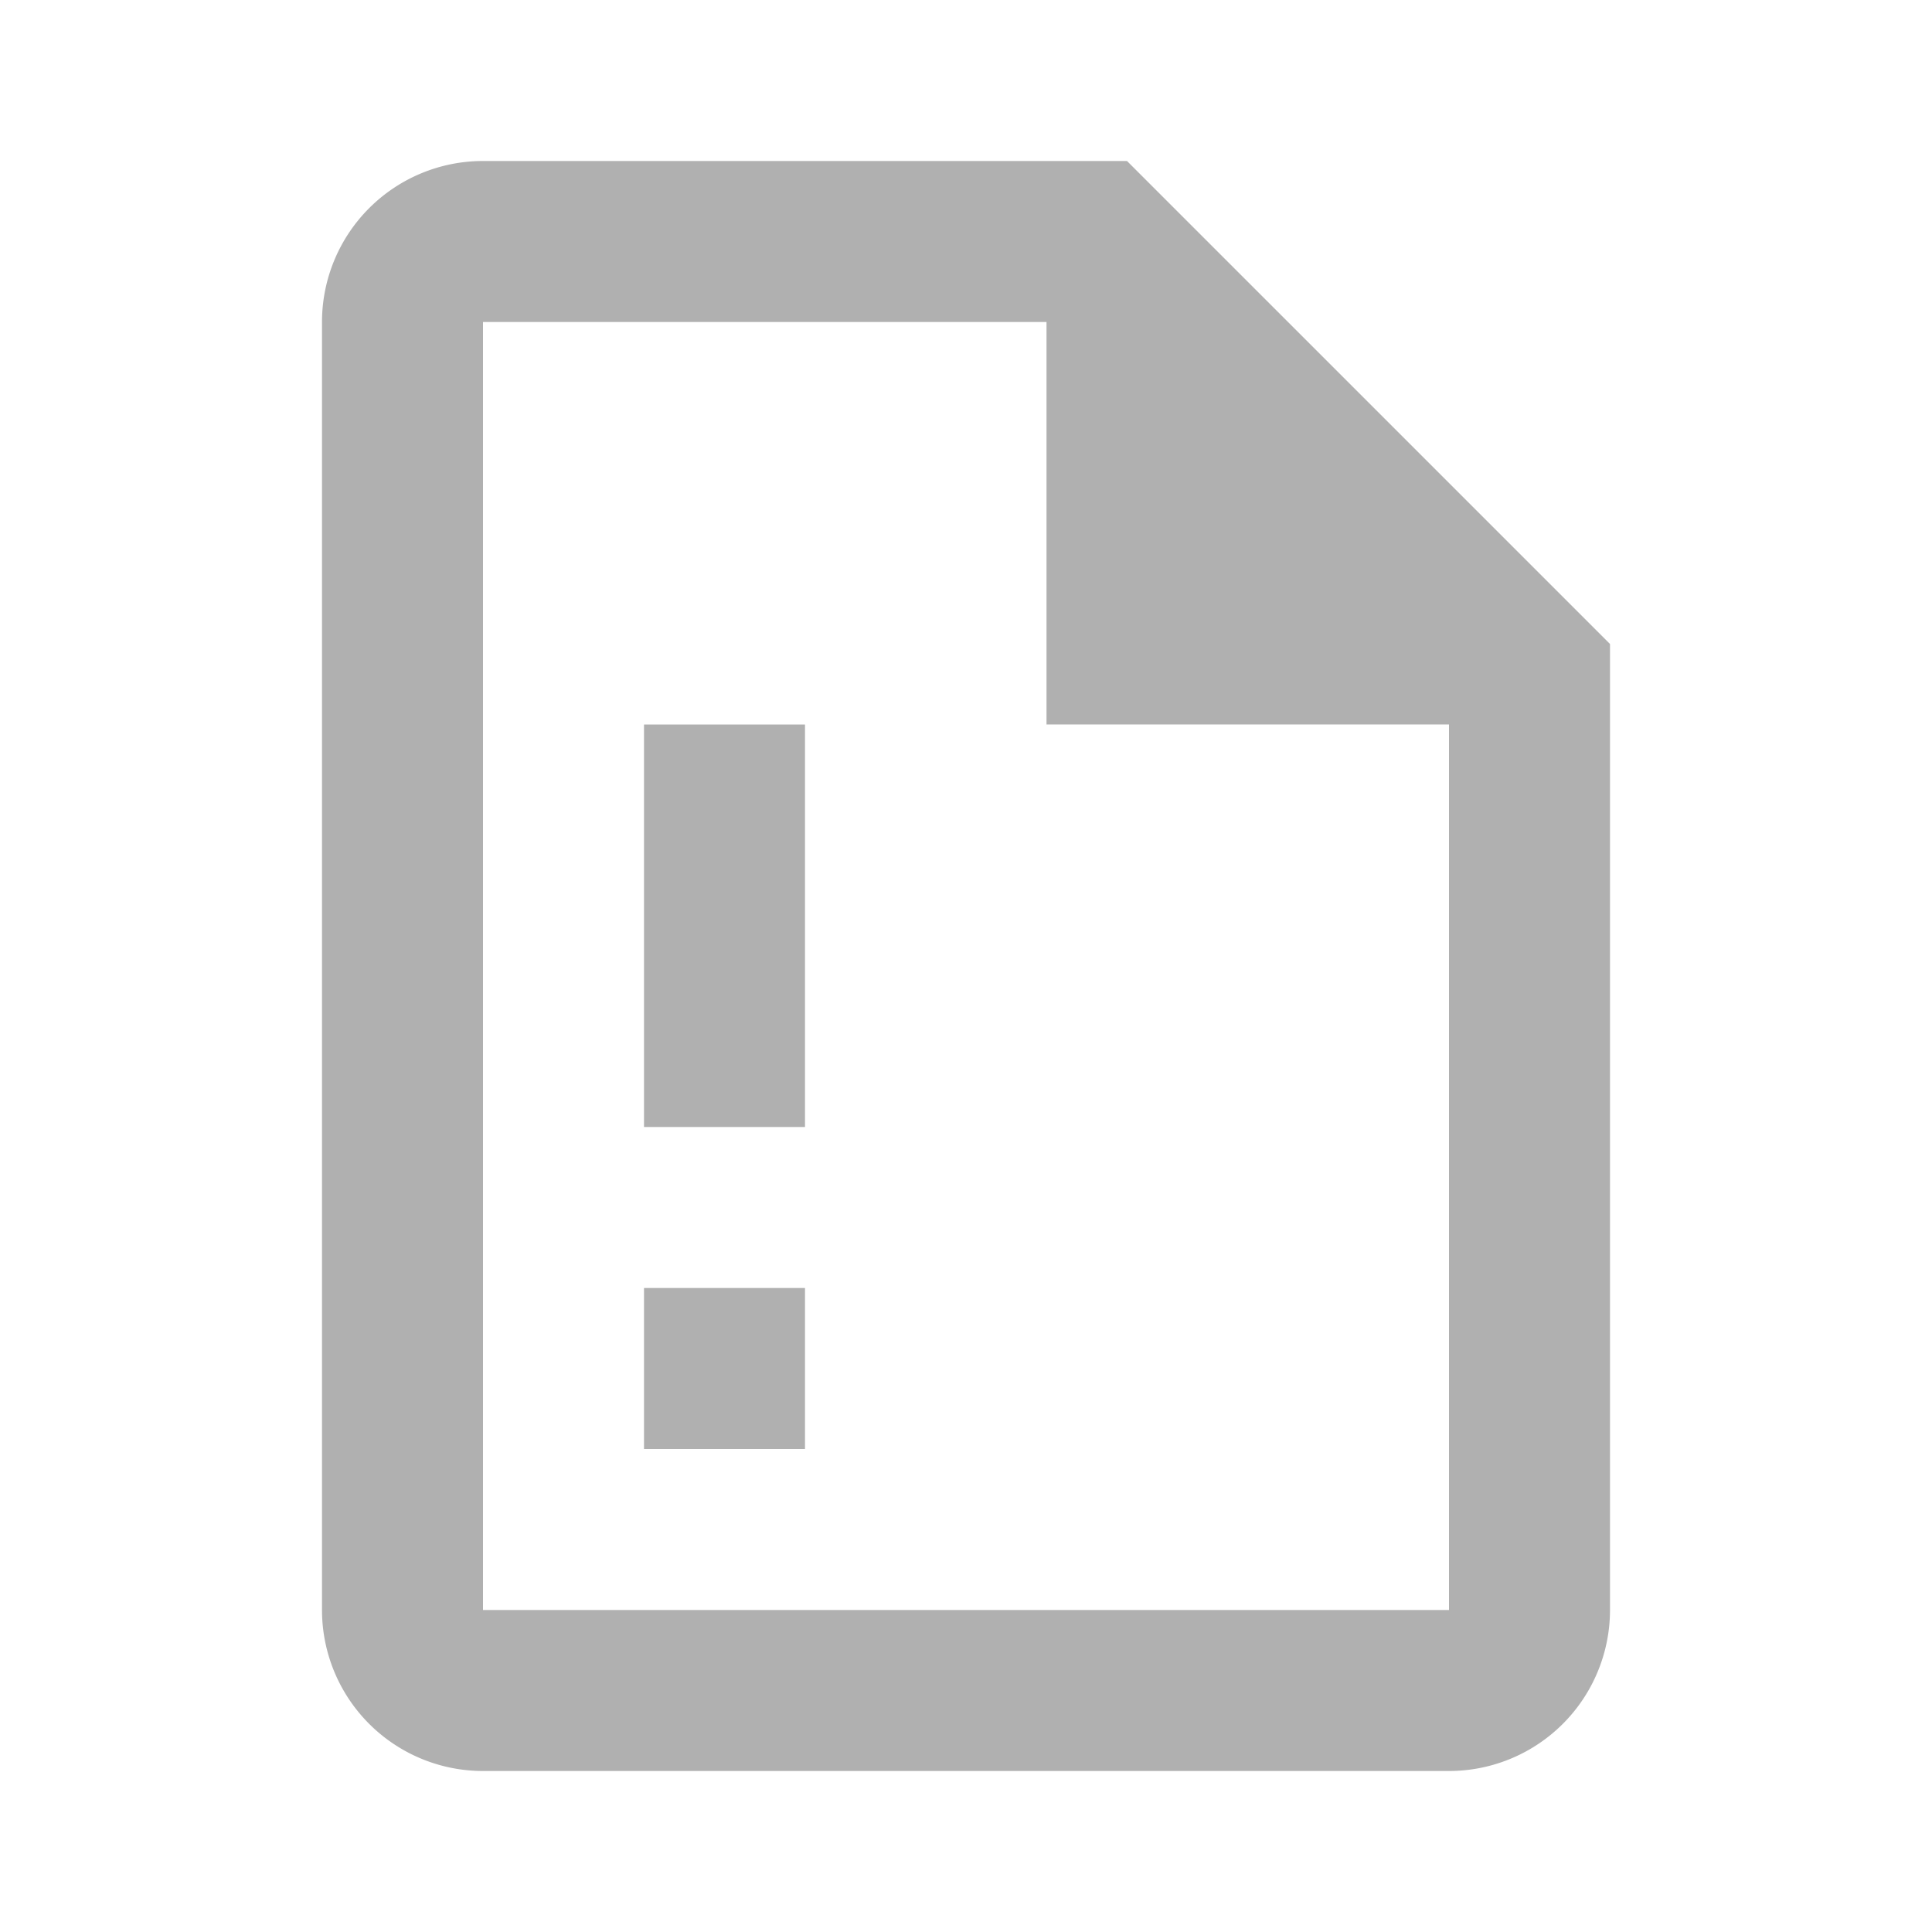 <svg height="24" viewBox="0 0 24 24" width="24" xmlns="http://www.w3.org/2000/svg"><path d="m10 18h-2v-2h2zm0-4h-2v-5h2zm4-12h-8a2 2 0 0 0 -2 2v16a2 2 0 0 0 2 2h12a2 2 0 0 0 2-2v-12zm4 18h-12v-16h7v5h5z" fill="#b0b0b0"/></svg>
